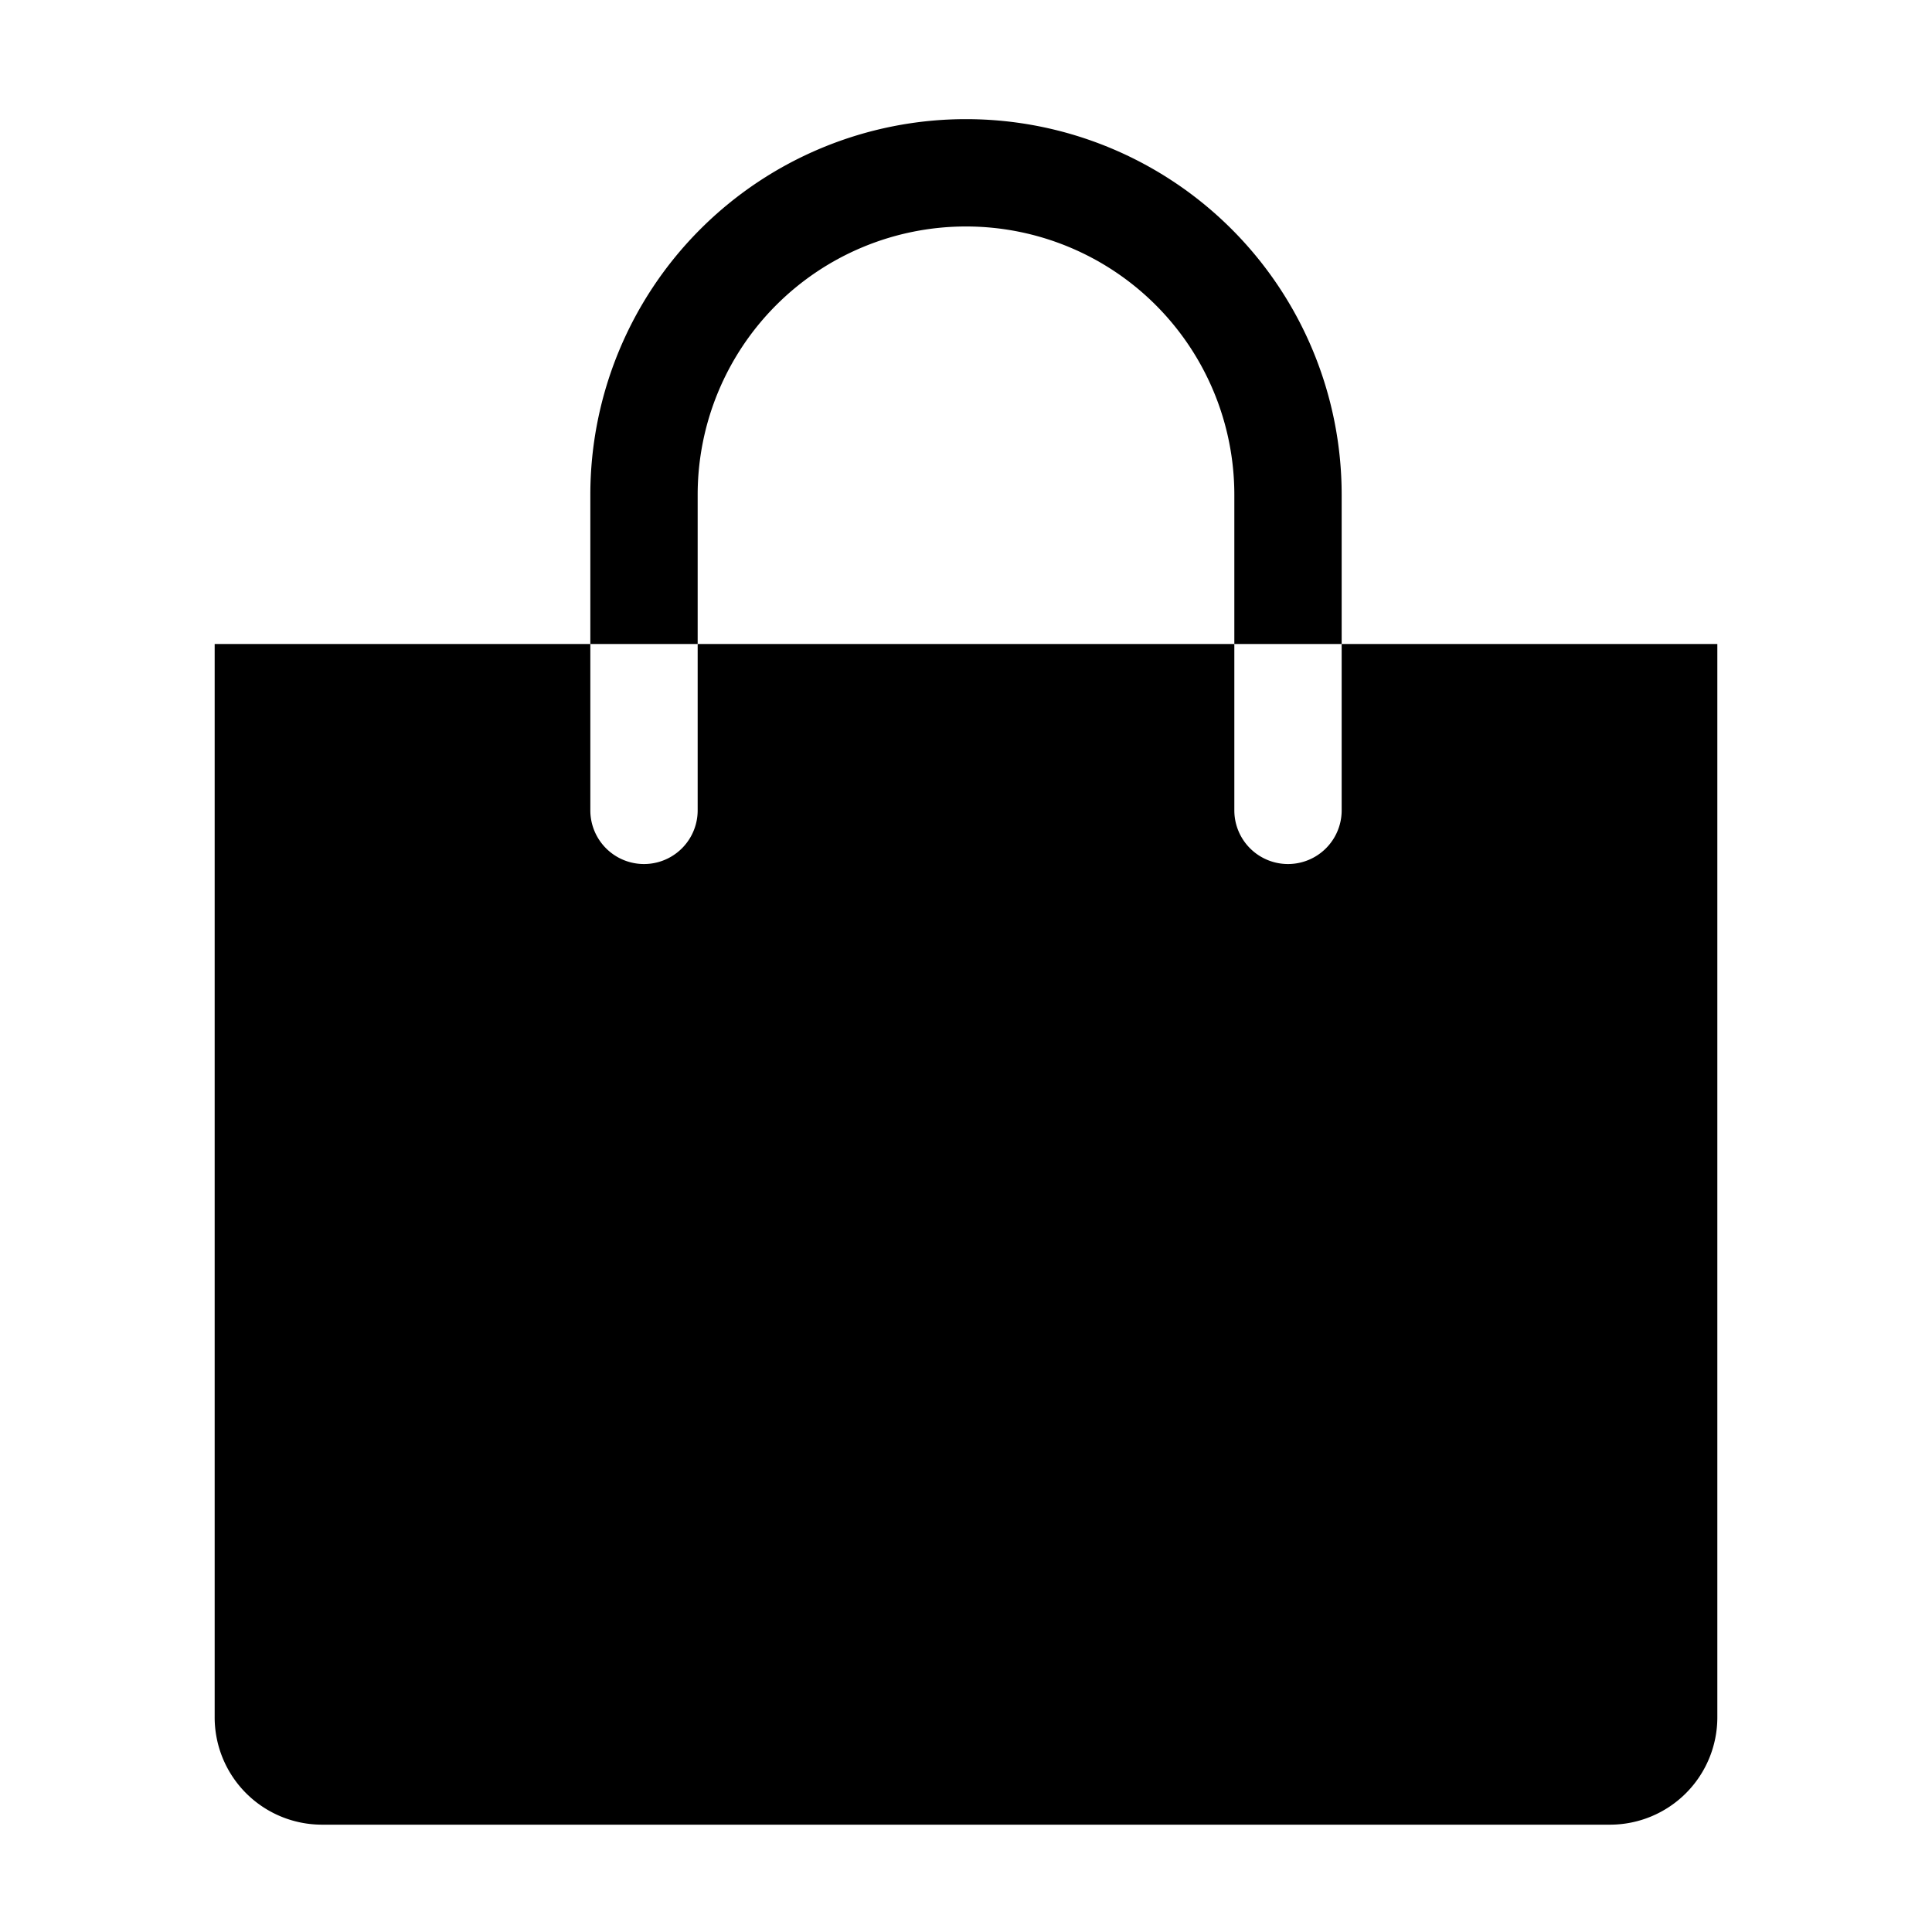 <svg height="36" preserveAspectRatio="xMidYMid meet" viewBox="0 0 36 36" width="36" xmlns="http://www.w3.org/2000/svg"><path d="m13 9.22a5 5 0 1 1 10 0v2.78h2v-2.78a7 7 0 1 0 -14 0v2.78h2z"/><path d="m25 12v3.1a1 1 0 1 1 -2 0v-3.1h-10v3.1a1 1 0 0 1 -2 0v-3.1h-7v20a2 2 0 0 0 2 2h24a2 2 0 0 0 2-2v-20z"/><path d="m0 0h36v36h-36z" fill="none"/></svg>